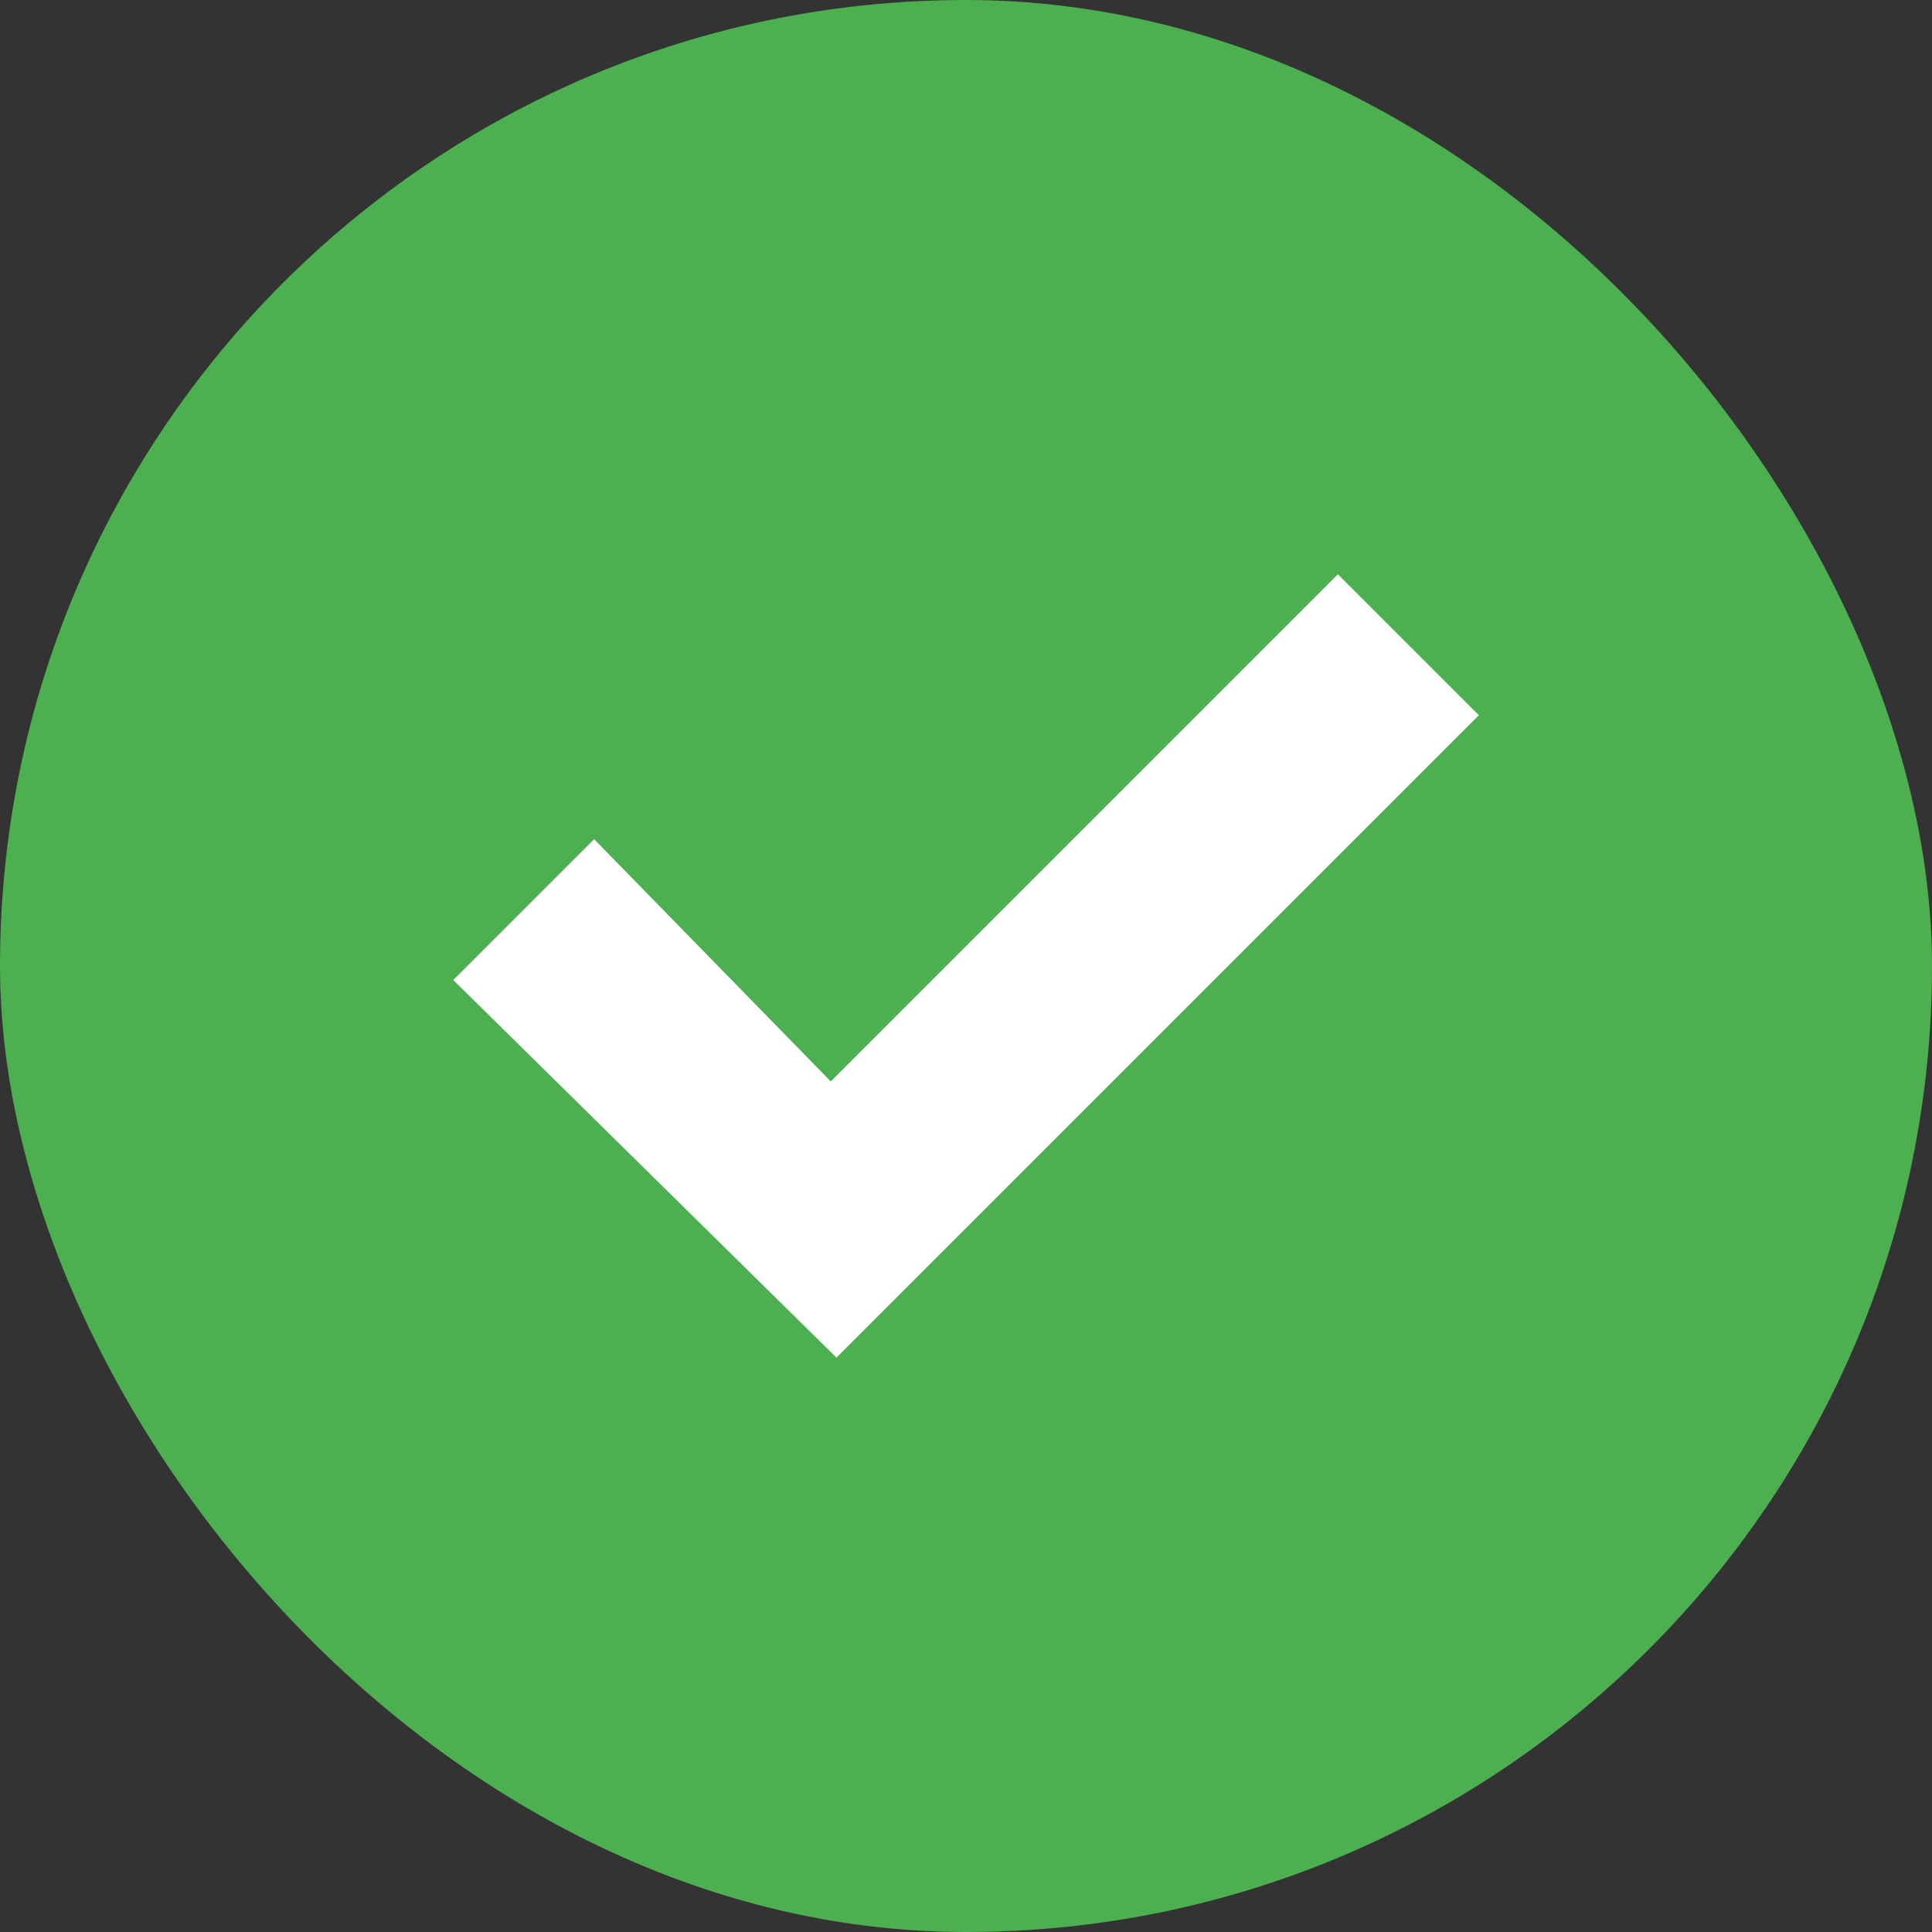 <svg width="20" height="20" viewBox="0 0 20 20" fill="none" xmlns="http://www.w3.org/2000/svg">
<rect x="0" y="0" width="20" height="20" fill="#333333" stroke="none"/>
<rect width="20" height="20" rx="10" fill="#4CAF50"/>
<path d="M13.85 5.945L8.6 11.195L6.15 8.687L4.692 10.145L8.659 14.054L15.309 7.404L13.85 5.945Z" fill="white"/>
</svg>
